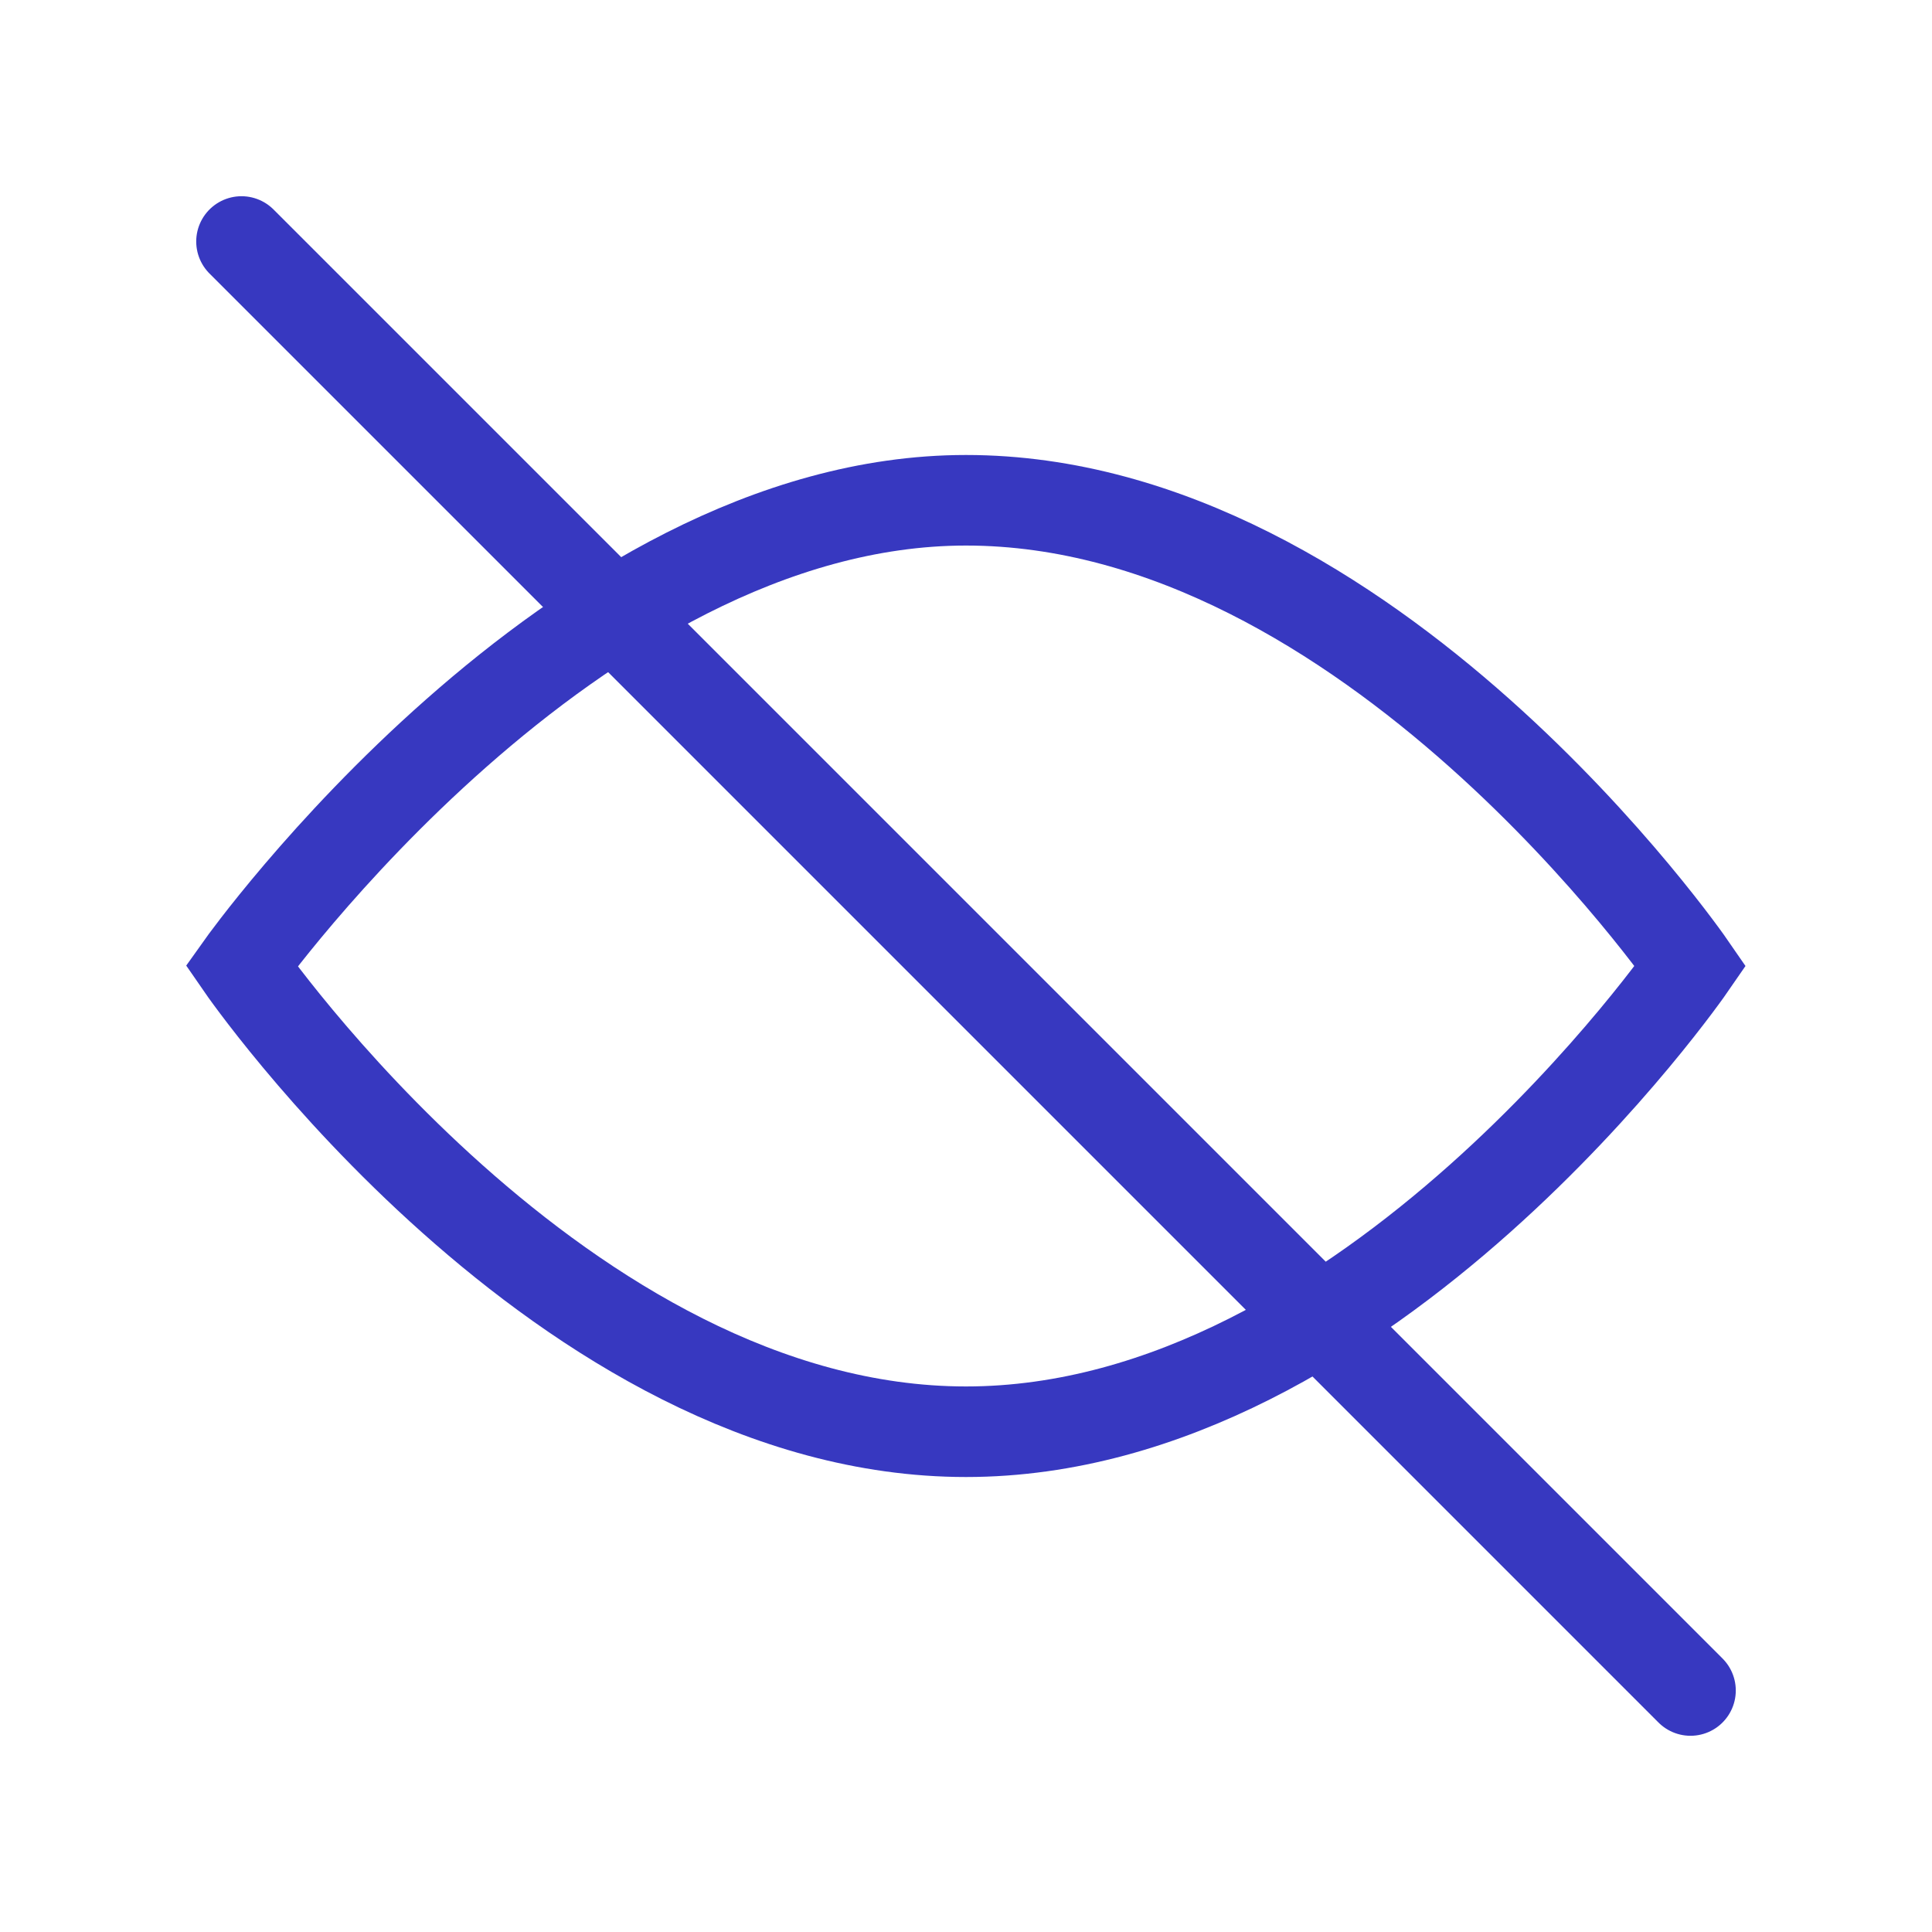 <svg width="16" height="16" viewBox="0 0 16 16" fill="none" xmlns="http://www.w3.org/2000/svg">
<path d="M2 8C2 8 4.657 11.857 8 11.857C11.343 11.857 14 8 14 8C14 8 11.343 4.143 8 4.143C4.743 4.143 2 8 2 8Z" stroke="#3738C0" stroke-width="0.75" stroke-miterlimit="10" stroke-linecap="round"/>
<path d="M2 2L14 14" stroke="#3738C0" stroke-width="0.75" stroke-miterlimit="10" stroke-linecap="round"/>
</svg>
